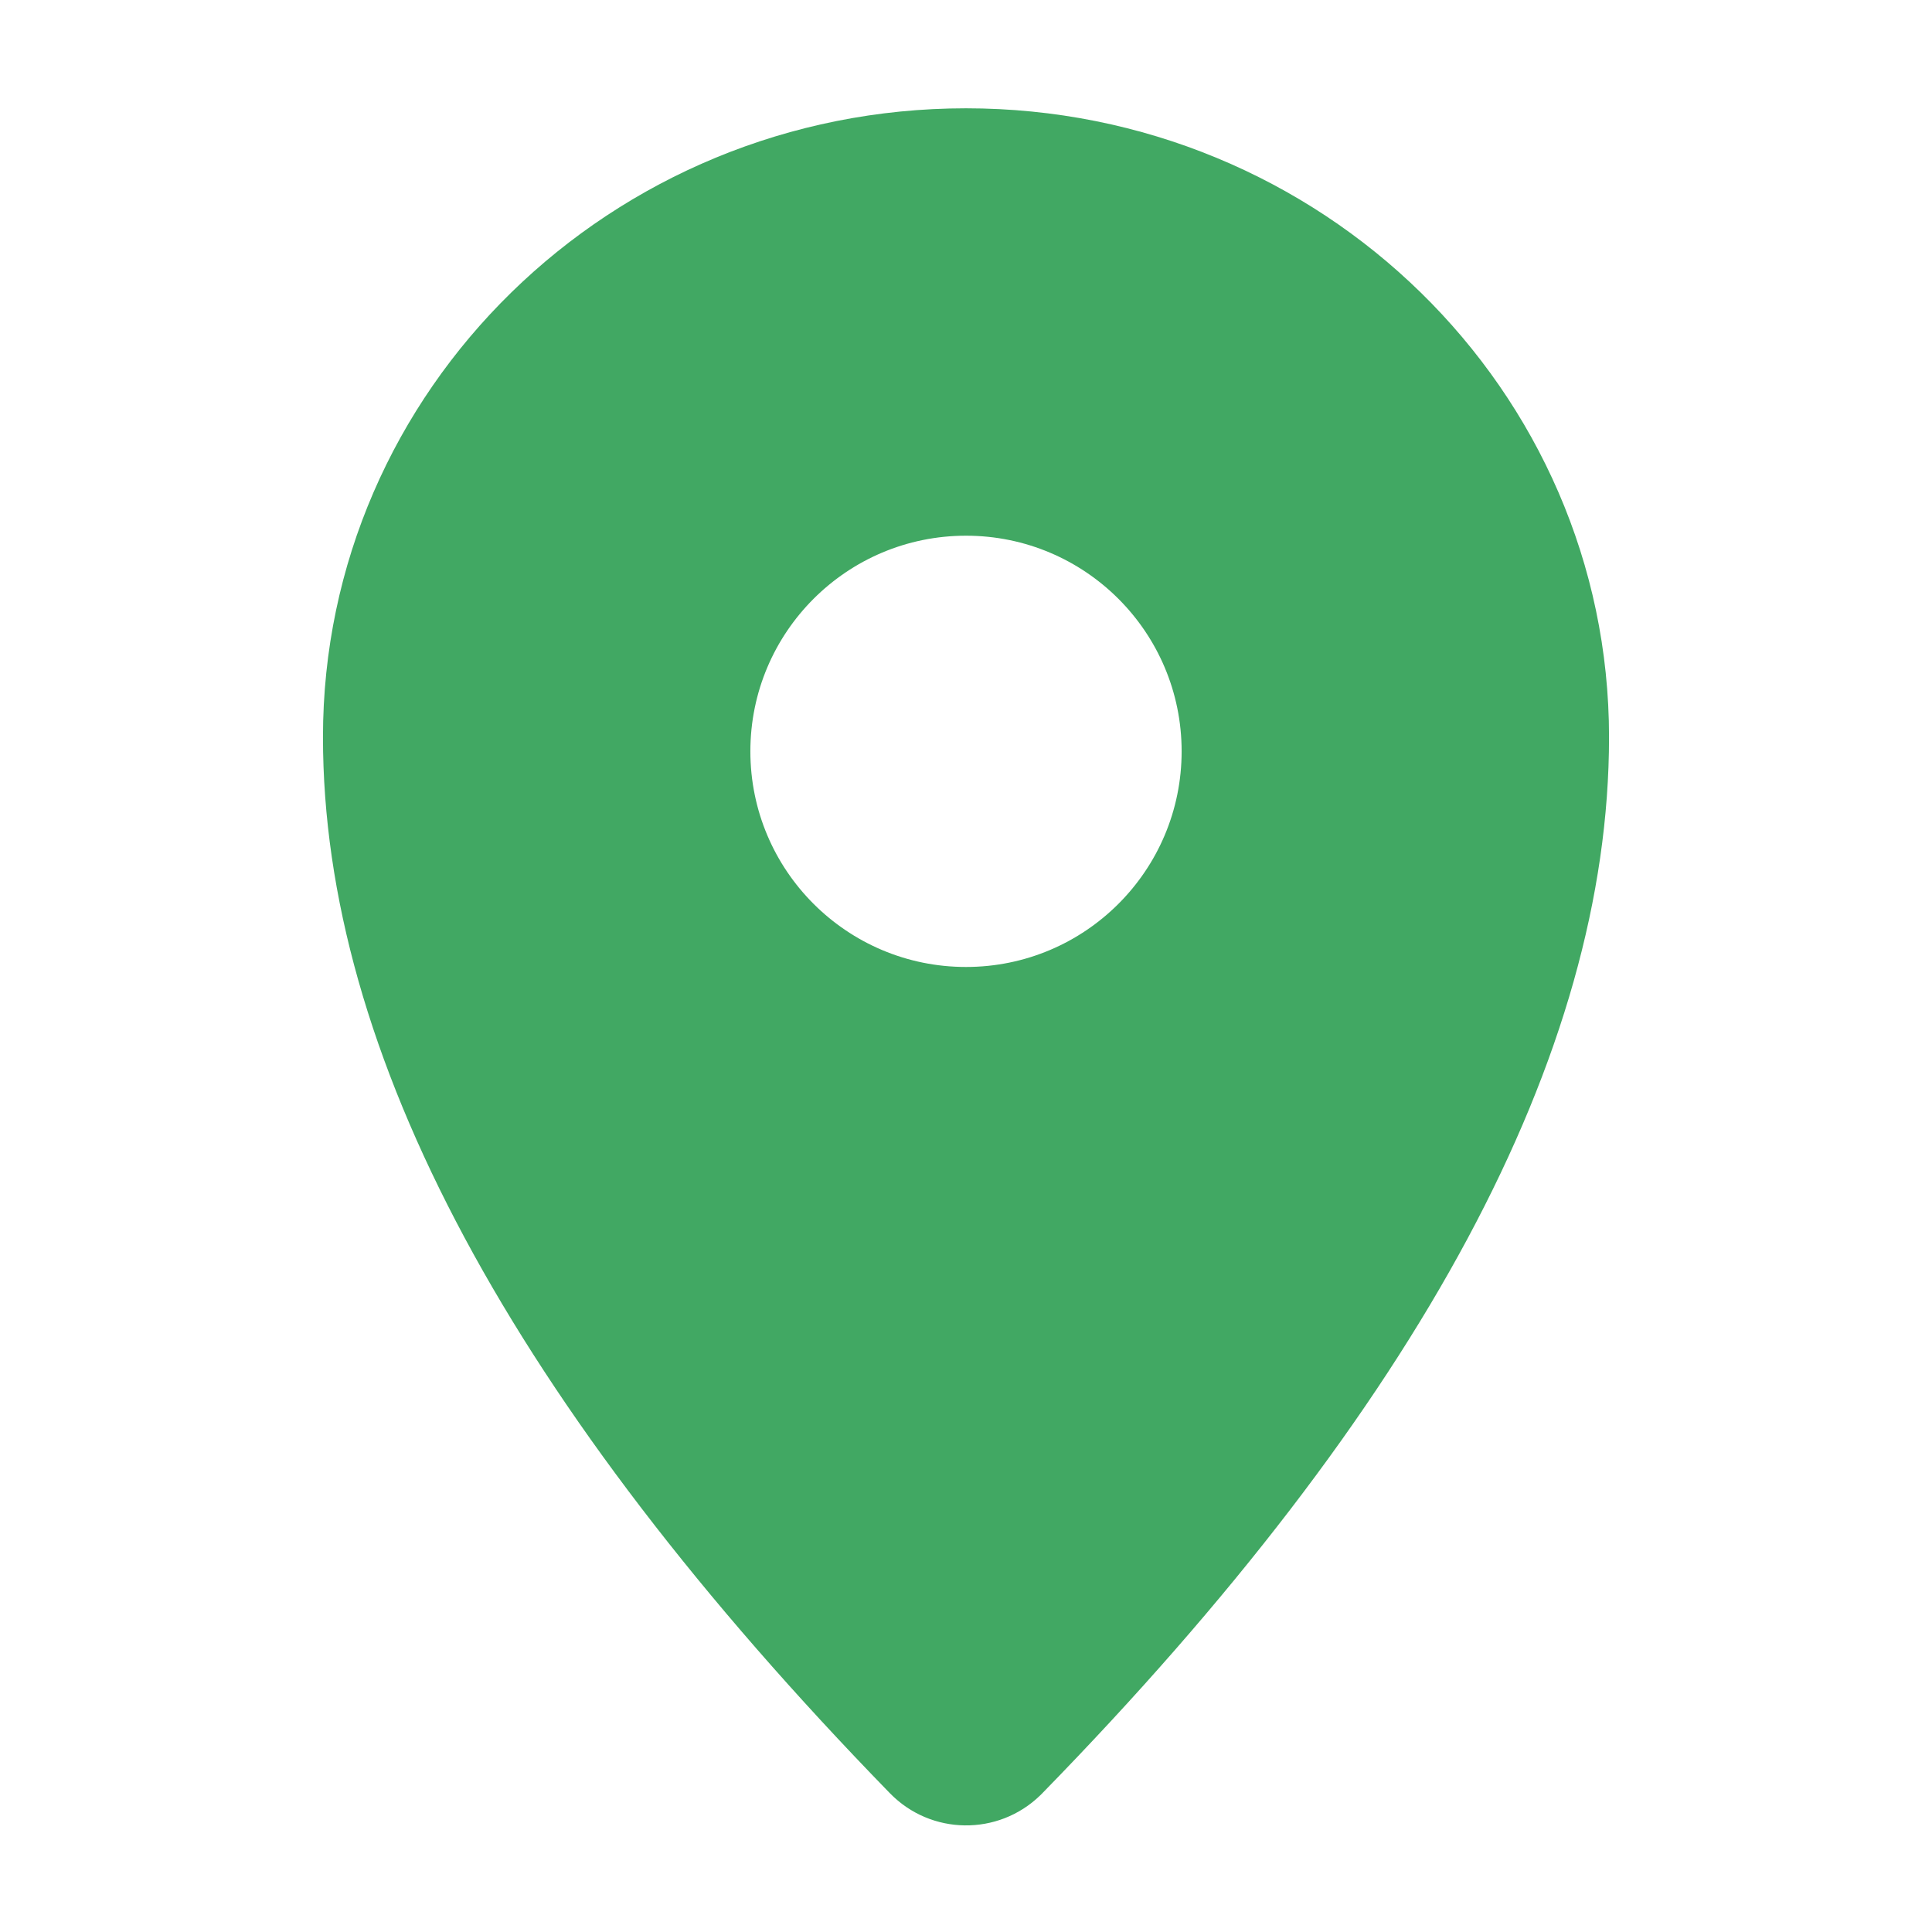 <?xml version="1.0" standalone="no"?><!DOCTYPE svg PUBLIC "-//W3C//DTD SVG 1.1//EN" "http://www.w3.org/Graphics/SVG/1.1/DTD/svg11.dtd"><svg t="1714463999497" class="icon" viewBox="0 0 1024 1024" version="1.1" xmlns="http://www.w3.org/2000/svg" p-id="3192" xmlns:xlink="http://www.w3.org/1999/xlink" width="200" height="200"><path d="M471.309 950.077l0.001-0.001 0.357 0.367c21.715 22.313 57.406 22.798 79.719 1.083 0.345-0.336 0.686-0.676 1.022-1.02C752.696 745.345 852.821 558.735 852.821 390.694c0-184.07-152.588-333.293-340.821-333.293-188.233 0-340.821 149.222-340.821 333.293 0 167.205 100.03 353.671 300.13 559.384zM512 283.933c63.12 0 114.29 51.169 114.29 114.289 0 63.121-51.169 114.291-114.29 114.291-63.12 0-114.29-51.169-114.29-114.29 0-63.12 51.169-114.29 114.29-114.29z" fill="#41a863" p-id="3193"></path></svg>
